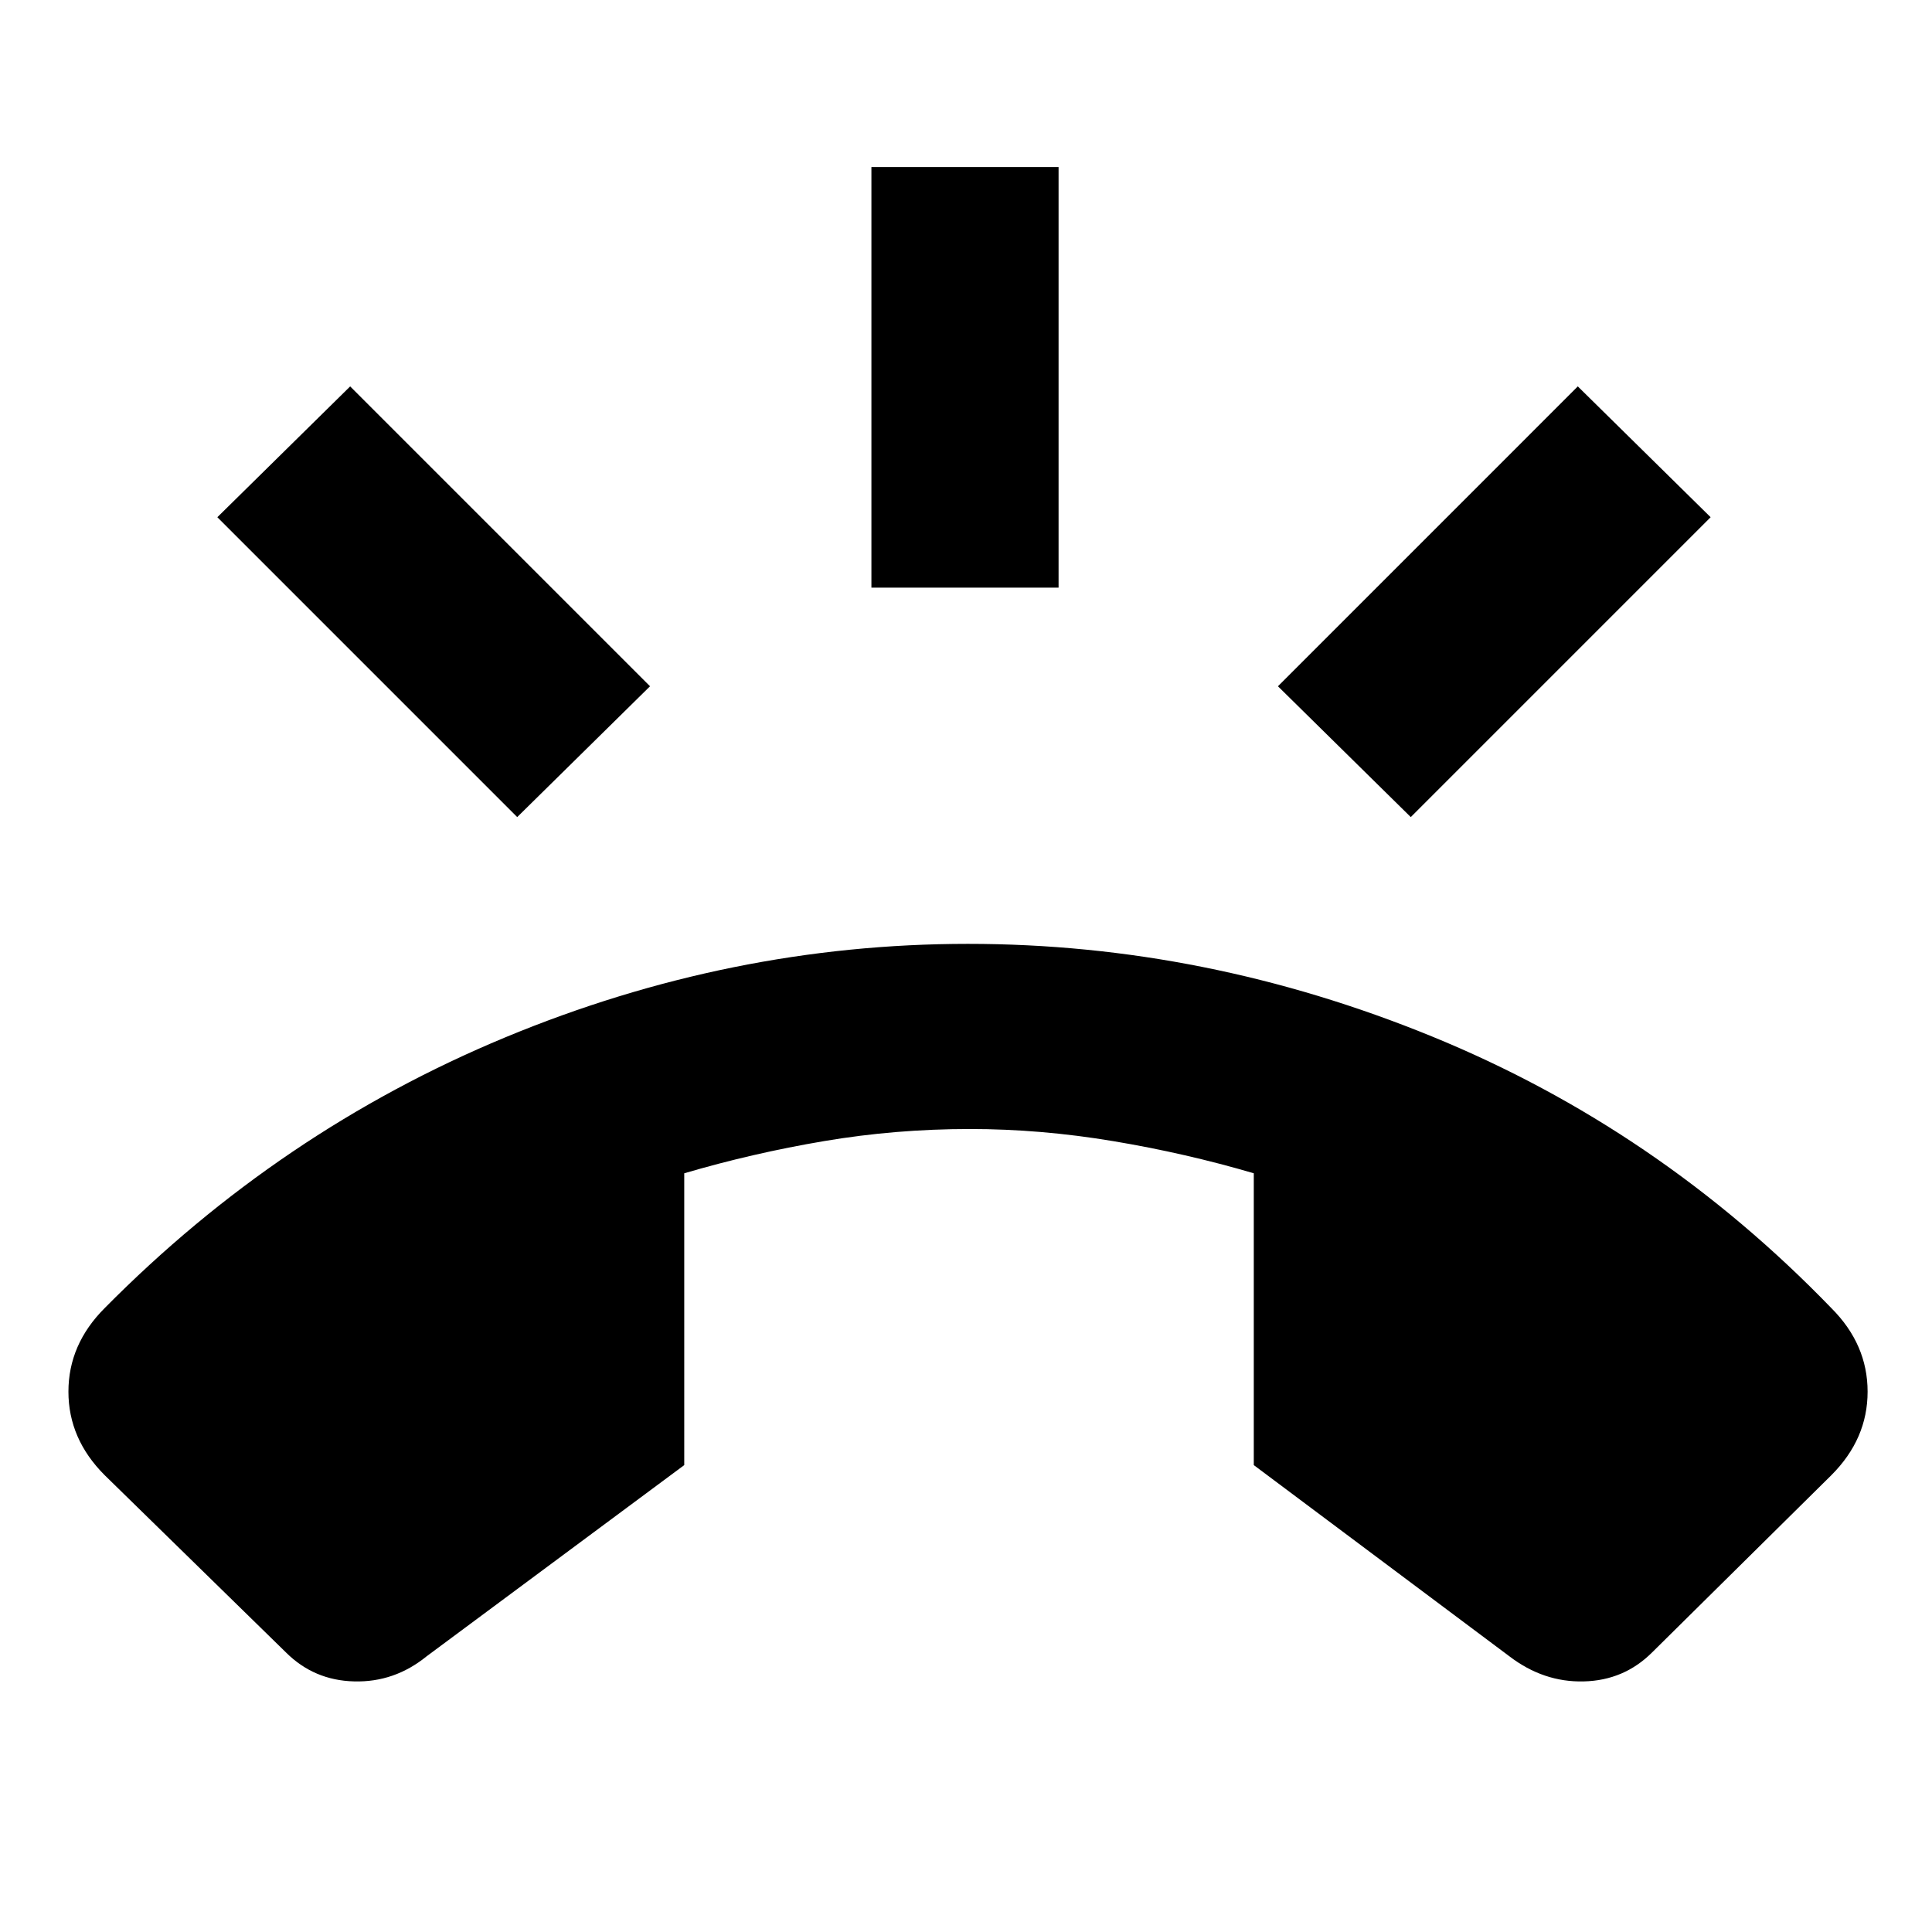 <svg xmlns="http://www.w3.org/2000/svg" height="24" width="24"><path d="M12.025 11.725q2.95 0 5.763 1.15 2.812 1.15 4.962 3.375.45.45.45 1.038 0 .587-.45 1.037l-2.225 2.2q-.35.35-.85.362-.5.013-.925-.312L15.575 18.2v-3.625q-.85-.25-1.75-.4-.9-.15-1.775-.15-.925 0-1.812.15-.888.15-1.738.4V18.2l-3.2 2.375q-.4.325-.9.312-.5-.012-.85-.362l-2.25-2.2q-.45-.45-.45-1.037 0-.588.45-1.038 2.175-2.2 4.975-3.363 2.8-1.162 5.75-1.162Zm-1.2-4.425V2.075h2.325V7.3Zm6.7 2.85-1.65-1.625L19.6 4.8l1.65 1.625Zm-11.1 0L2.7 6.425 4.35 4.8l3.725 3.725Z"/></svg>